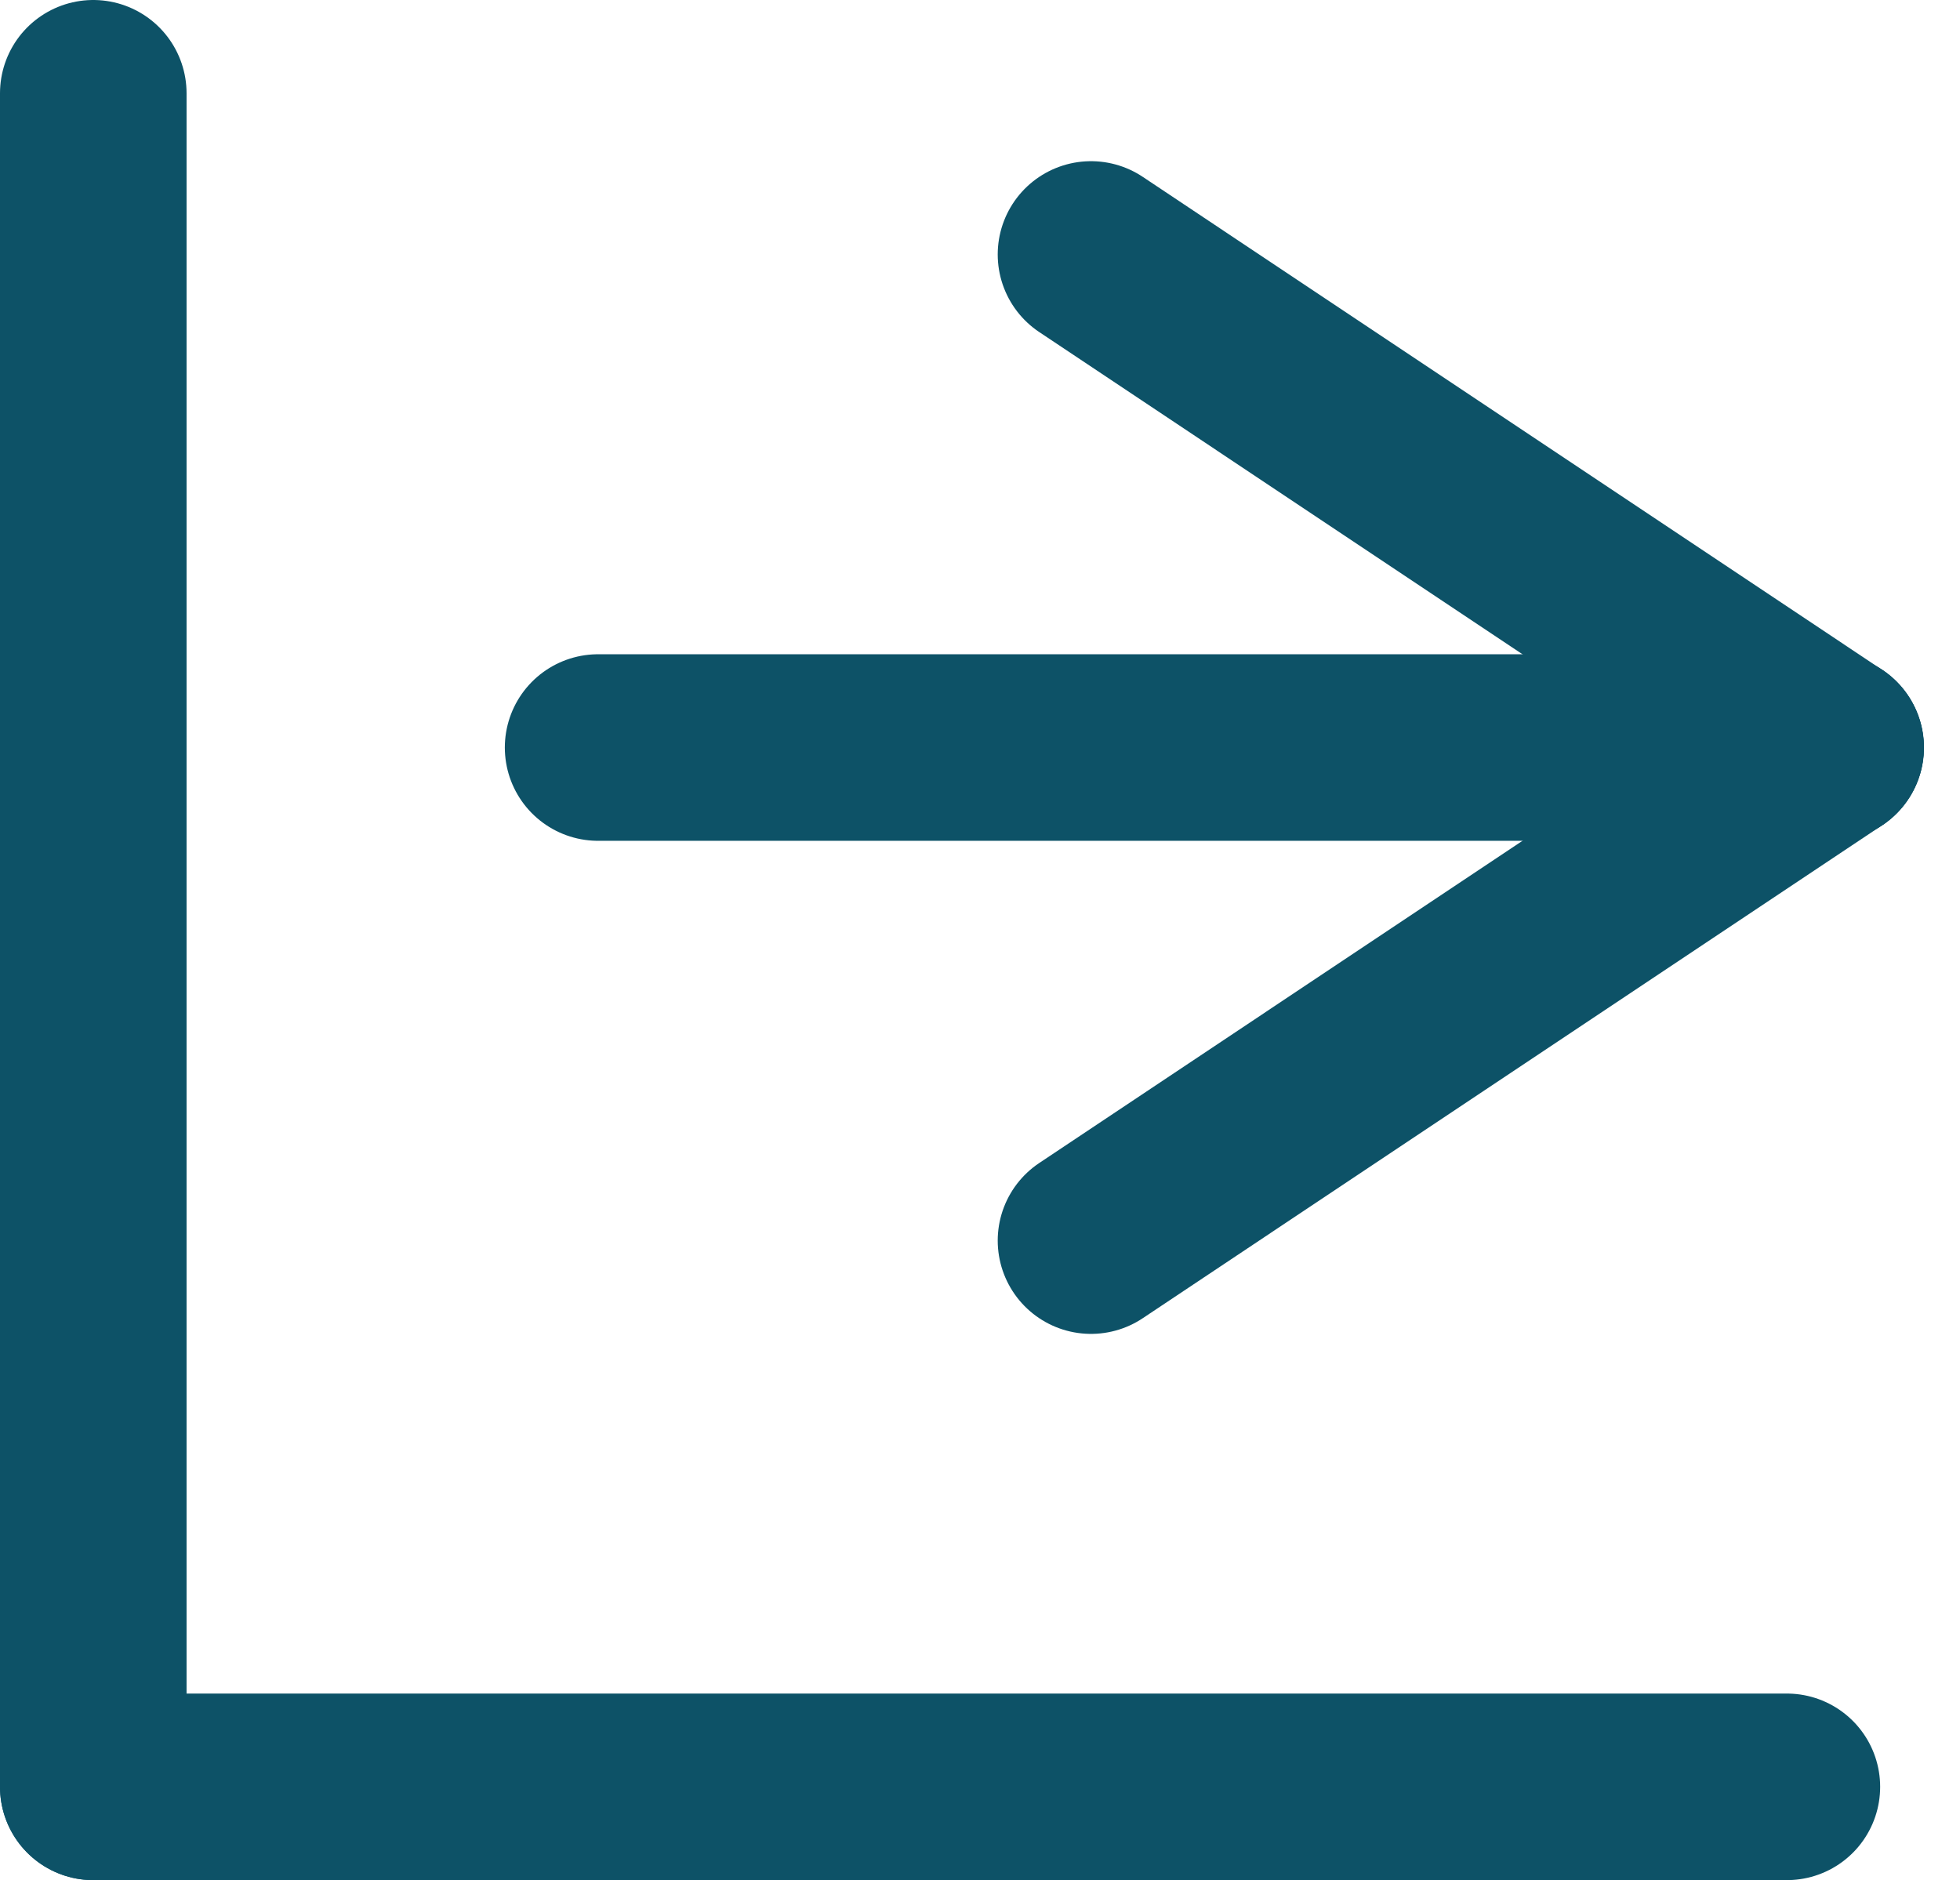 <svg xmlns="http://www.w3.org/2000/svg" width="10.506" height="10.078" viewBox="0 0 10.506 10.078">
  <g id="login-icon" transform="translate(0.5 0.5)">
    <path id="パス_8" data-name="パス 8" d="M6.607,0H0" transform="translate(2.706 3.507)" fill="none" stroke="#0d5267" stroke-linecap="round" stroke-width="1"/>
    <path id="パス_7" data-name="パス 7" d="M0,0,3.964,2.643" transform="translate(5.348 0.864)" fill="none" stroke="#0d5267" stroke-linecap="round" stroke-width="1"/>
    <path id="パス_6" data-name="パス 6" d="M0,2.643,3.964,0" transform="translate(5.348 3.507)" fill="none" stroke="#0d5267" stroke-linecap="round" stroke-width="1"/>
    <path id="パス_5" data-name="パス 5" d="M0,0V9.078" transform="translate(0)" fill="none" stroke="#0d5267" stroke-linecap="round" stroke-width="1"/>
    <path id="パス_4" data-name="パス 4" d="M9.078,0H0" transform="translate(0 9.078)" fill="none" stroke="#0d5267" stroke-linecap="round" stroke-width="1"/>
  </g>
</svg>
